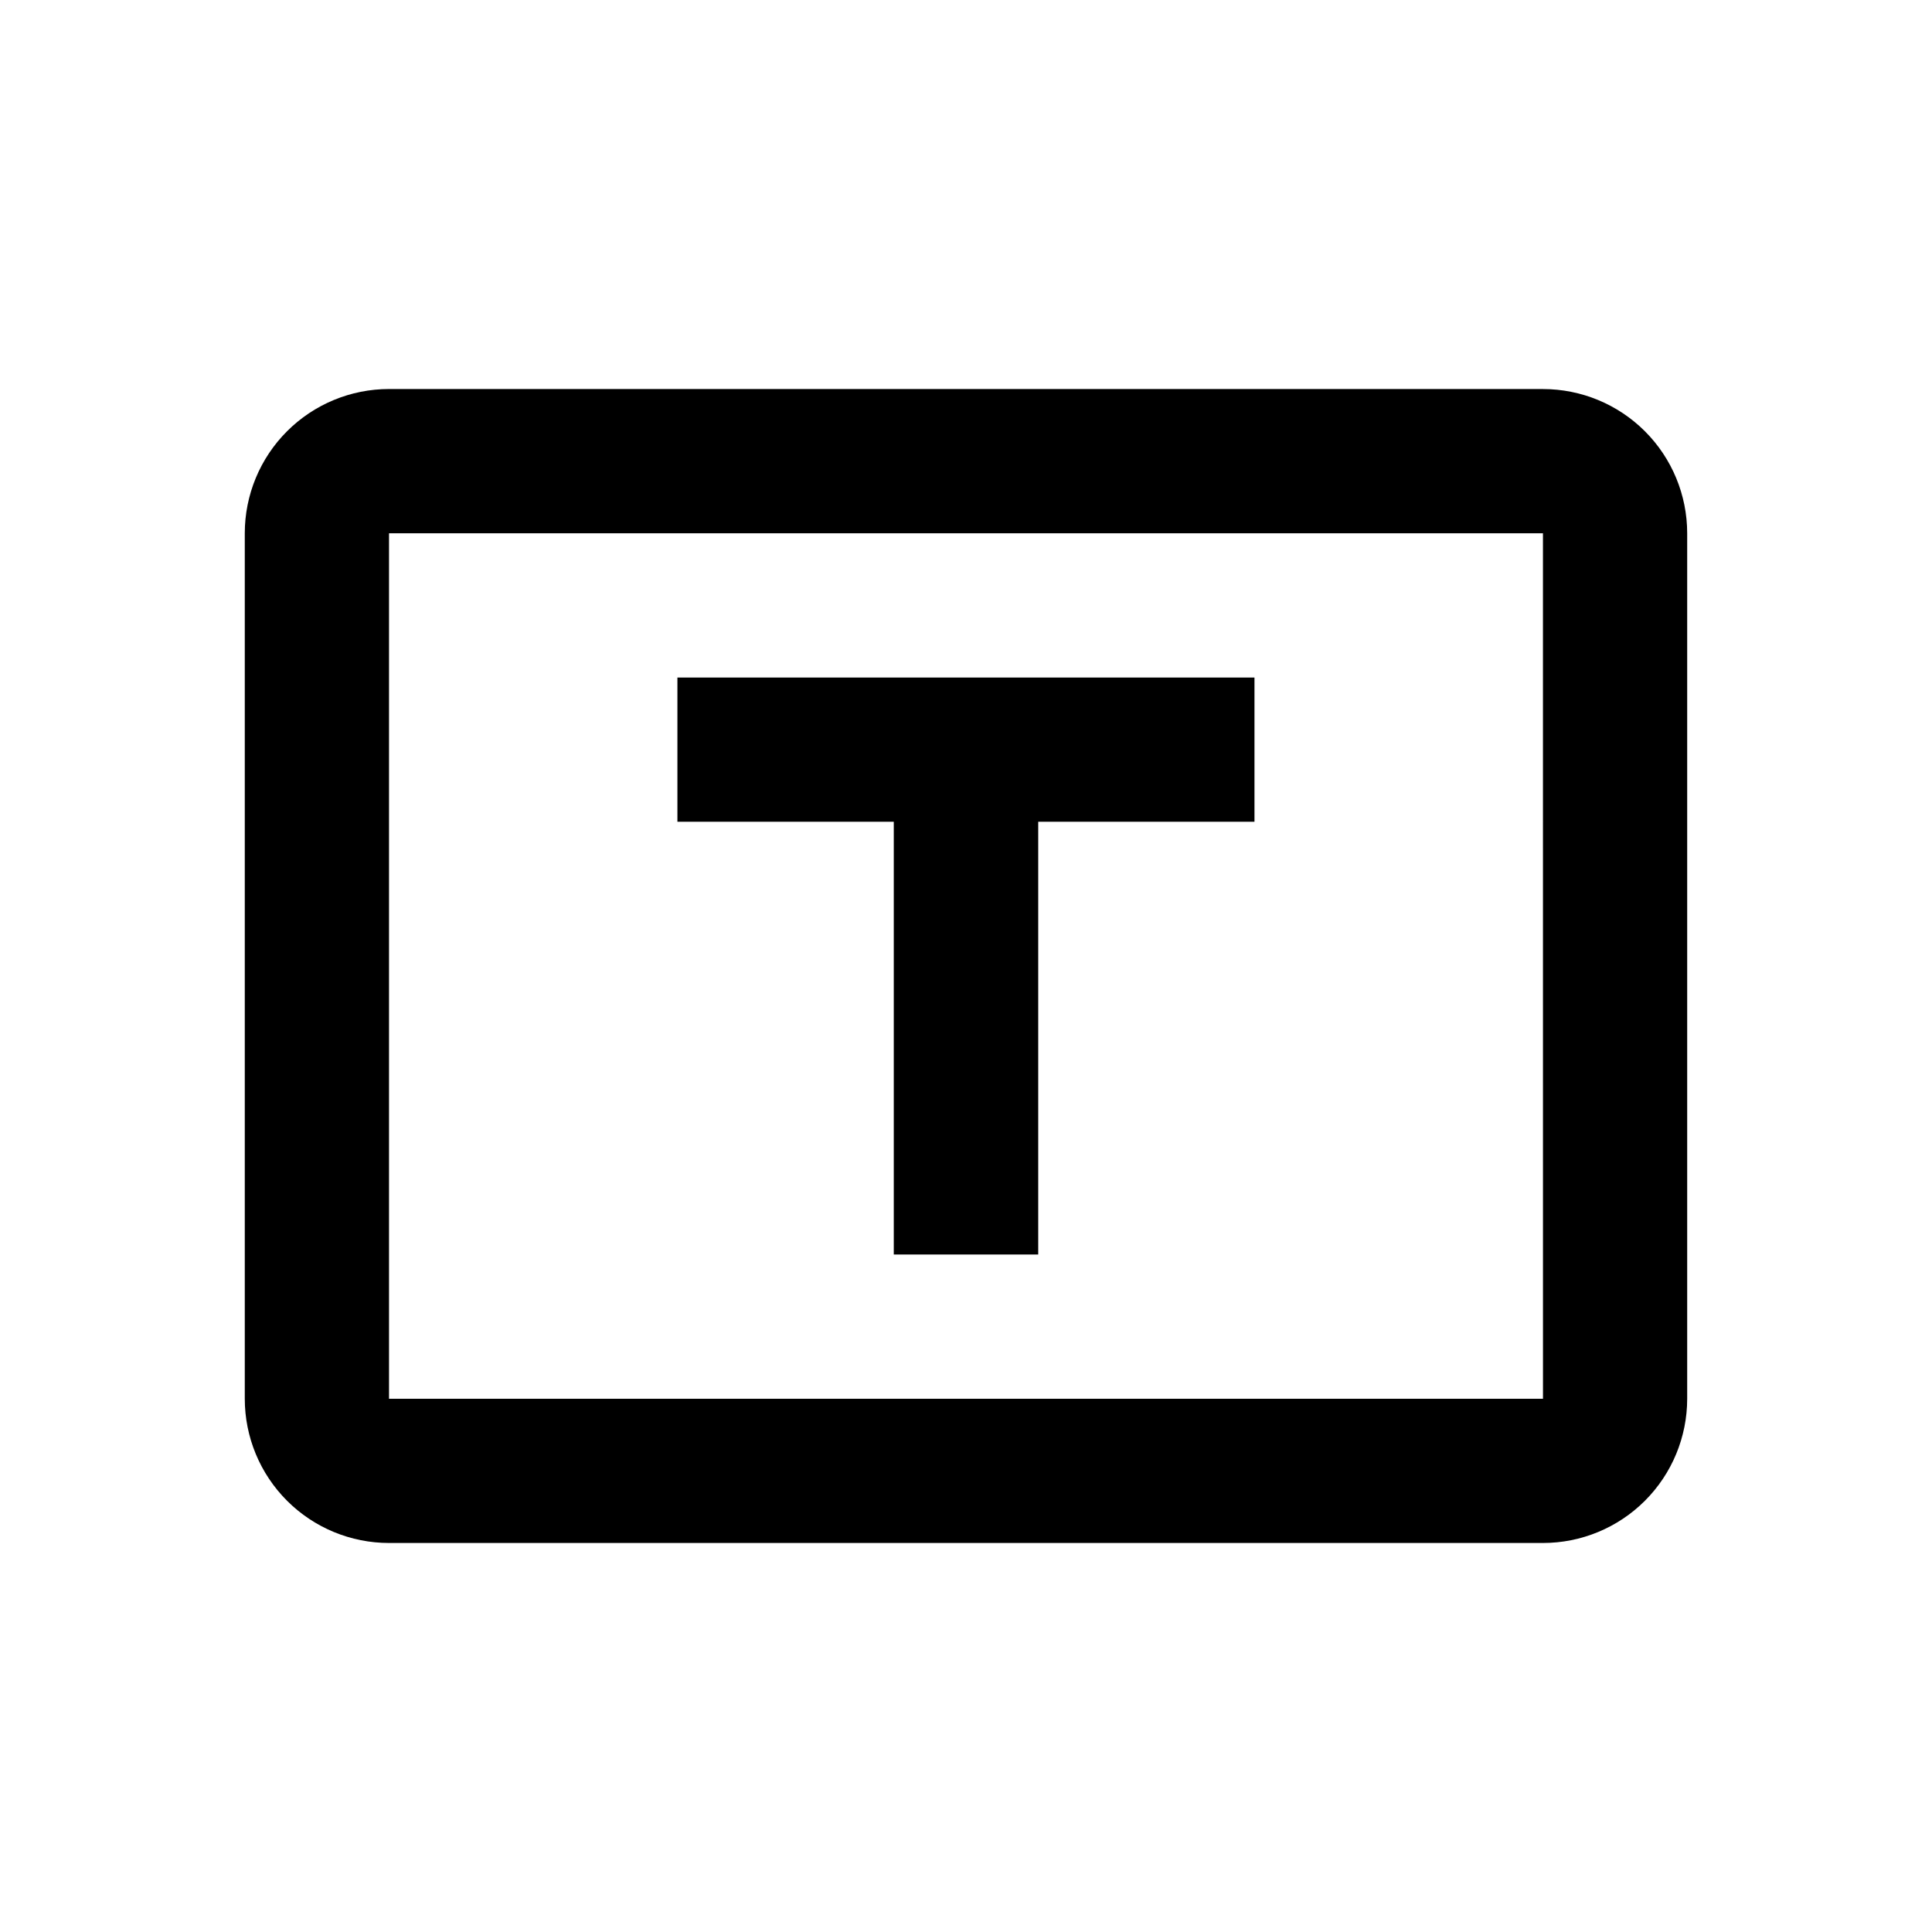 <svg id="Layer_1" data-name="Layer 1" xmlns="http://www.w3.org/2000/svg" xmlns:xlink="http://www.w3.org/1999/xlink" viewBox="0 0 642 642"><defs><style>.cls-1{fill:none;clip-rule:evenodd;}.cls-2{clip-path:url(#clip-path);}</style><clipPath id="clip-path"><path class="cls-1" d="M416.86,225.14v47.93H345v143.8H297V273.07h-71.9V225.14Zm95.86-47.93H129.27V464.8H512.73Zm0-47.93a47.93,47.93,0,0,1,47.93,47.93V464.8a47.93,47.93,0,0,1-47.93,47.93H129.27A47.93,47.93,0,0,1,81.34,464.8V177.2a47.93,47.93,0,0,1,47.93-47.93Z"/></clipPath></defs><g class="cls-2"><rect x="77.58" y="125.51" width="486.84" height="390.97"/></g></svg>